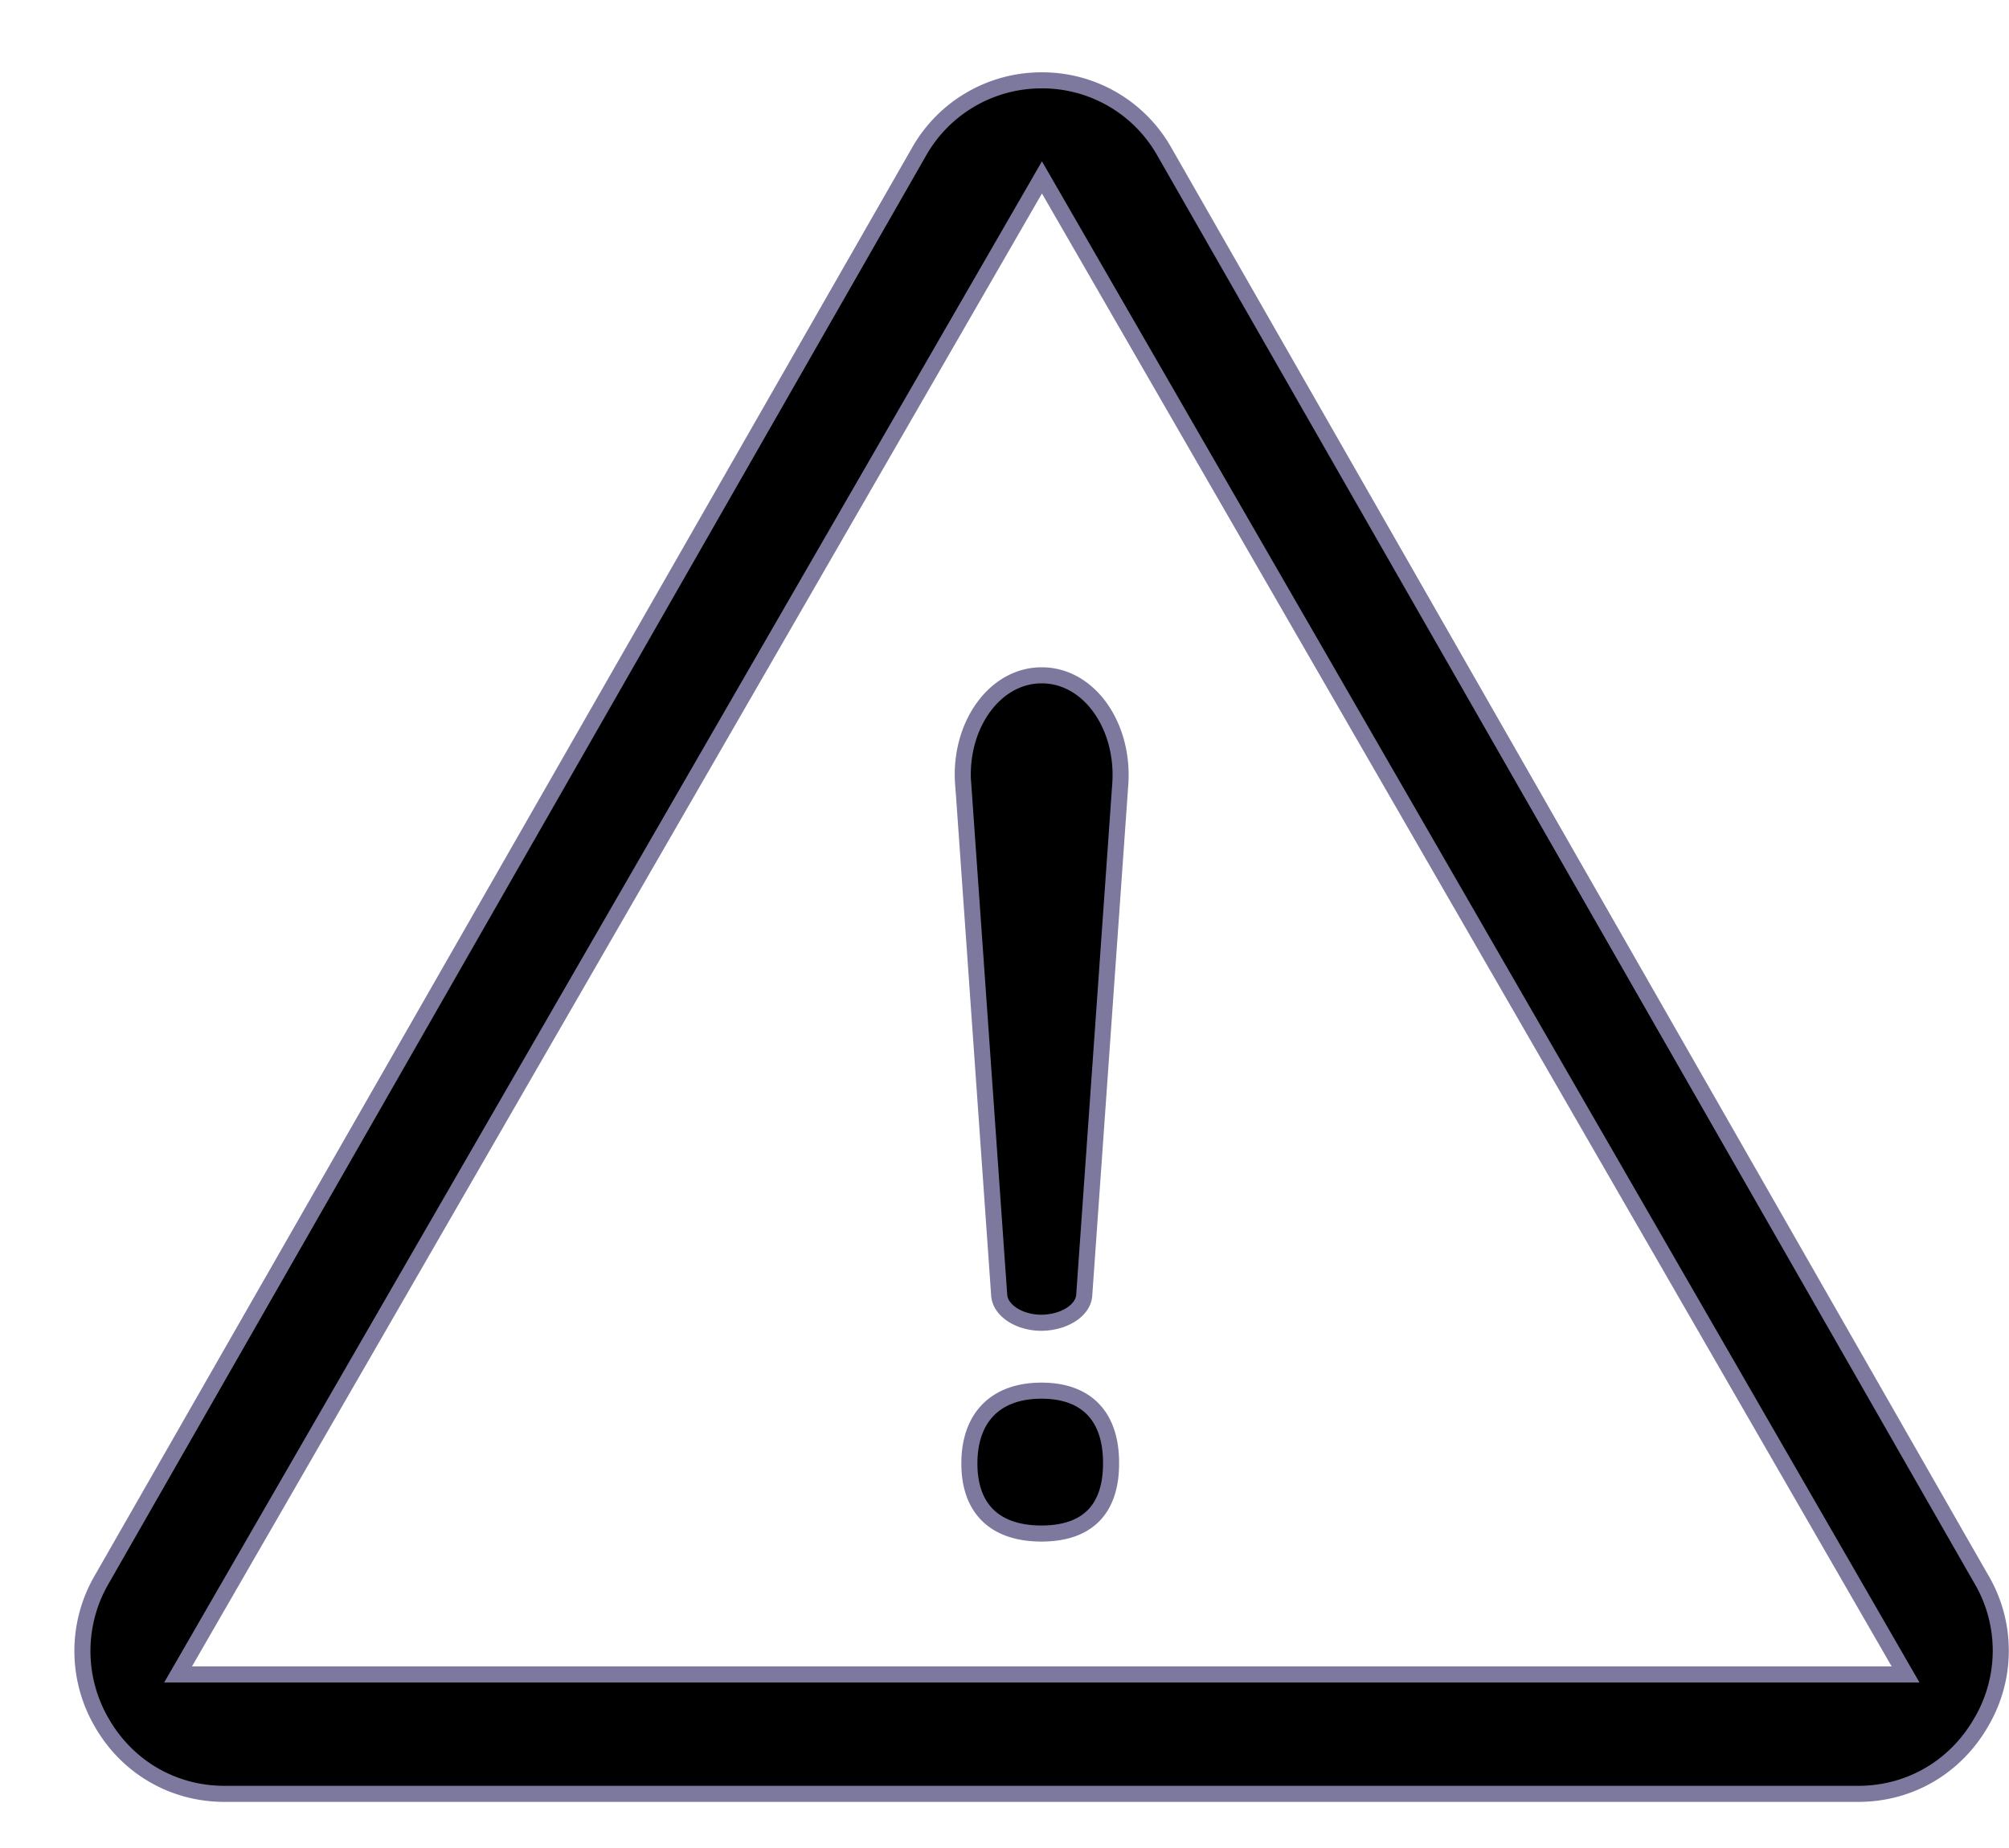 <svg width="25" height="23" viewBox="0 0 25 23" xmlns="http://www.w3.org/2000/svg"><path d="M12.96 17.308c-.57 0-.897.334-.897.906 0 .575.33.872.897.872.57 0 .866-.3.866-.872.003-.572-.293-.906-.866-.906zm11.699 2.353L14.49 1.889A1.743 1.743 0 0012.963 1a1.75 1.75 0 00-1.527.889L1.265 19.66a1.769 1.769 0 000 1.777c.319.558.891.889 1.527.889h20.334c.639 0 1.208-.334 1.527-.889a1.755 1.755 0 00.006-1.777zM2.216 20.84l10.75-18.632L23.713 20.84H2.216zm9.77-11.086l.448 6.367c.014.19.25.342.526.342.282-.003.518-.152.532-.342l.449-6.367c.049-.716-.385-1.349-.978-1.349-.592 0-1.03.633-.978 1.349z" stroke="#7D789D" stroke-width=".2"/></svg>